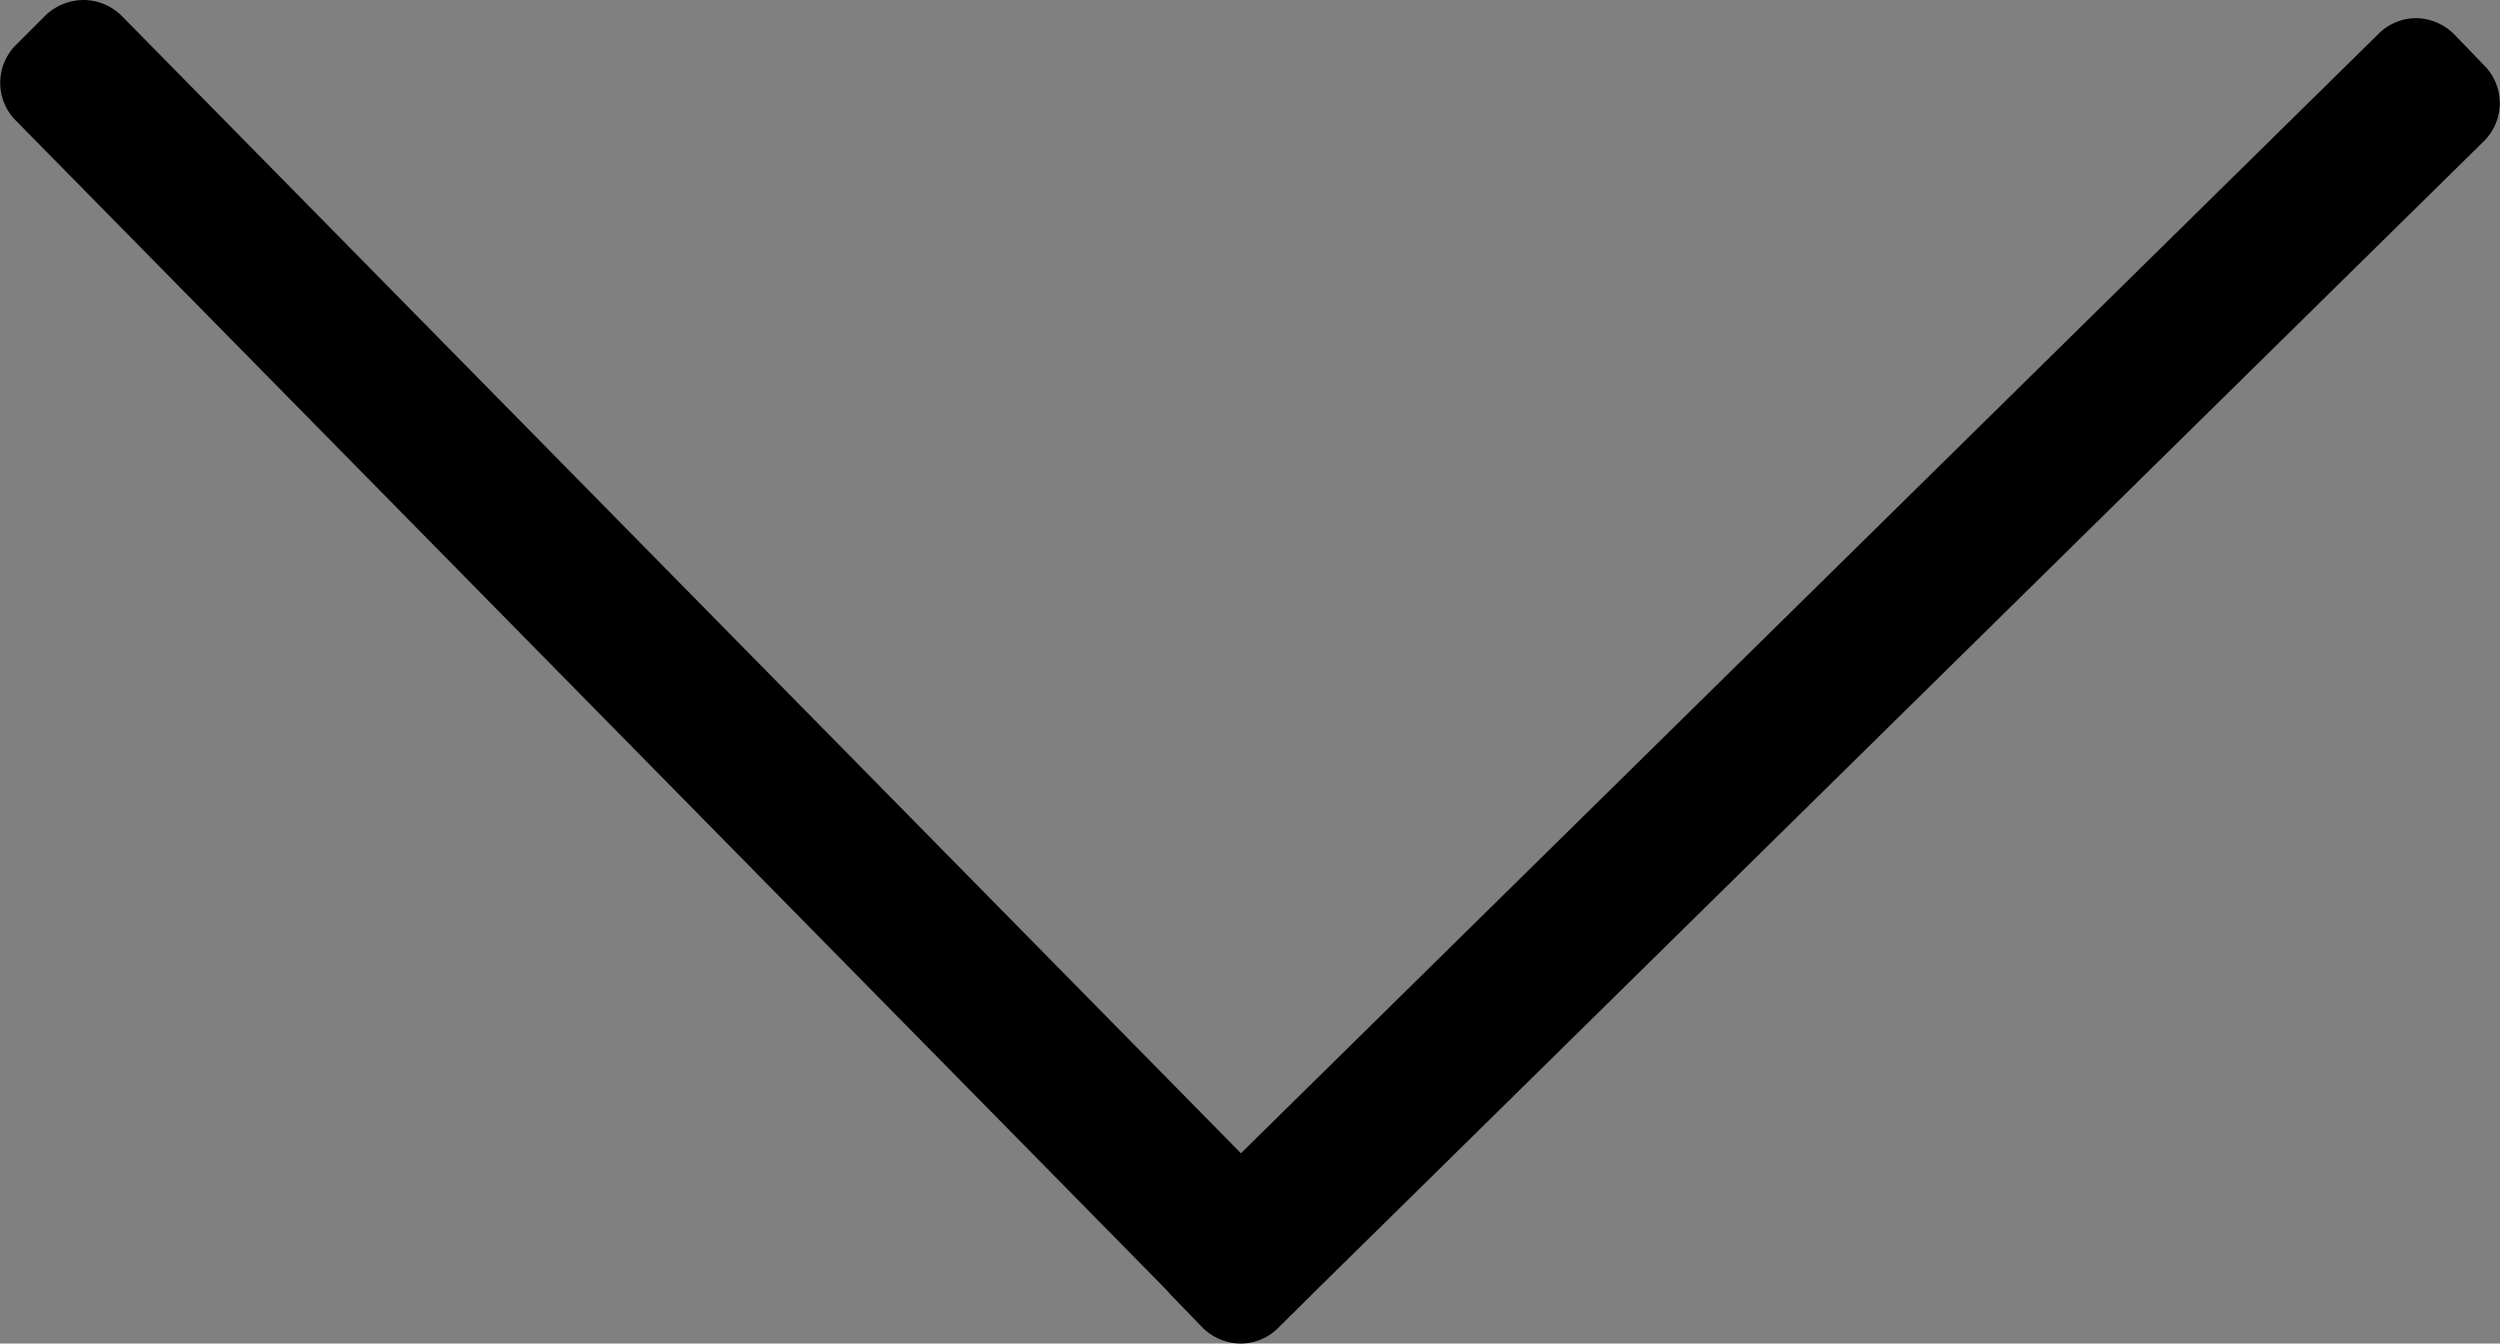 <svg id="Layer_1" data-name="Layer 1" xmlns="http://www.w3.org/2000/svg" viewBox="0 0 23.39 12.57"><rect x="0" y="0" width="23.39" height="12.57" fill="#808080" stroke="none"/><defs><style>.cls-1{fill:#fff;}</style></defs><title>arrow</title><rect class="cls-1" x="9.5" y="13.3" width="15.83" height="0.4" transform="translate(-4.77 8.96) rotate(-44.54)"/><path d="M22.91,7.3a.5.5,0,0,0-.35.15L11.28,18.55a.5.5,0,0,0,0,.71l.28.29a.51.51,0,0,0,.36.15.49.49,0,0,0,.35-.15L23.55,8.45a.5.5,0,0,0,0-.71l-.28-.29a.51.51,0,0,0-.36-.15Z" transform="translate(-0.31 -7.13)"/><polygon class="cls-1" points="0.5 0.78 0.78 0.5 11.89 11.78 11.6 12.06 0.5 0.78"/><path d="M1.09,7.13a.52.52,0,0,0-.35.14l-.28.28a.5.5,0,0,0,0,.71l11.1,11.28a.51.51,0,0,0,.36.15.46.46,0,0,0,.35-.14l.28-.28a.5.5,0,0,0,0-.71L1.45,7.28a.51.51,0,0,0-.36-.15Z" transform="translate(-0.31 -7.13)"/></svg>